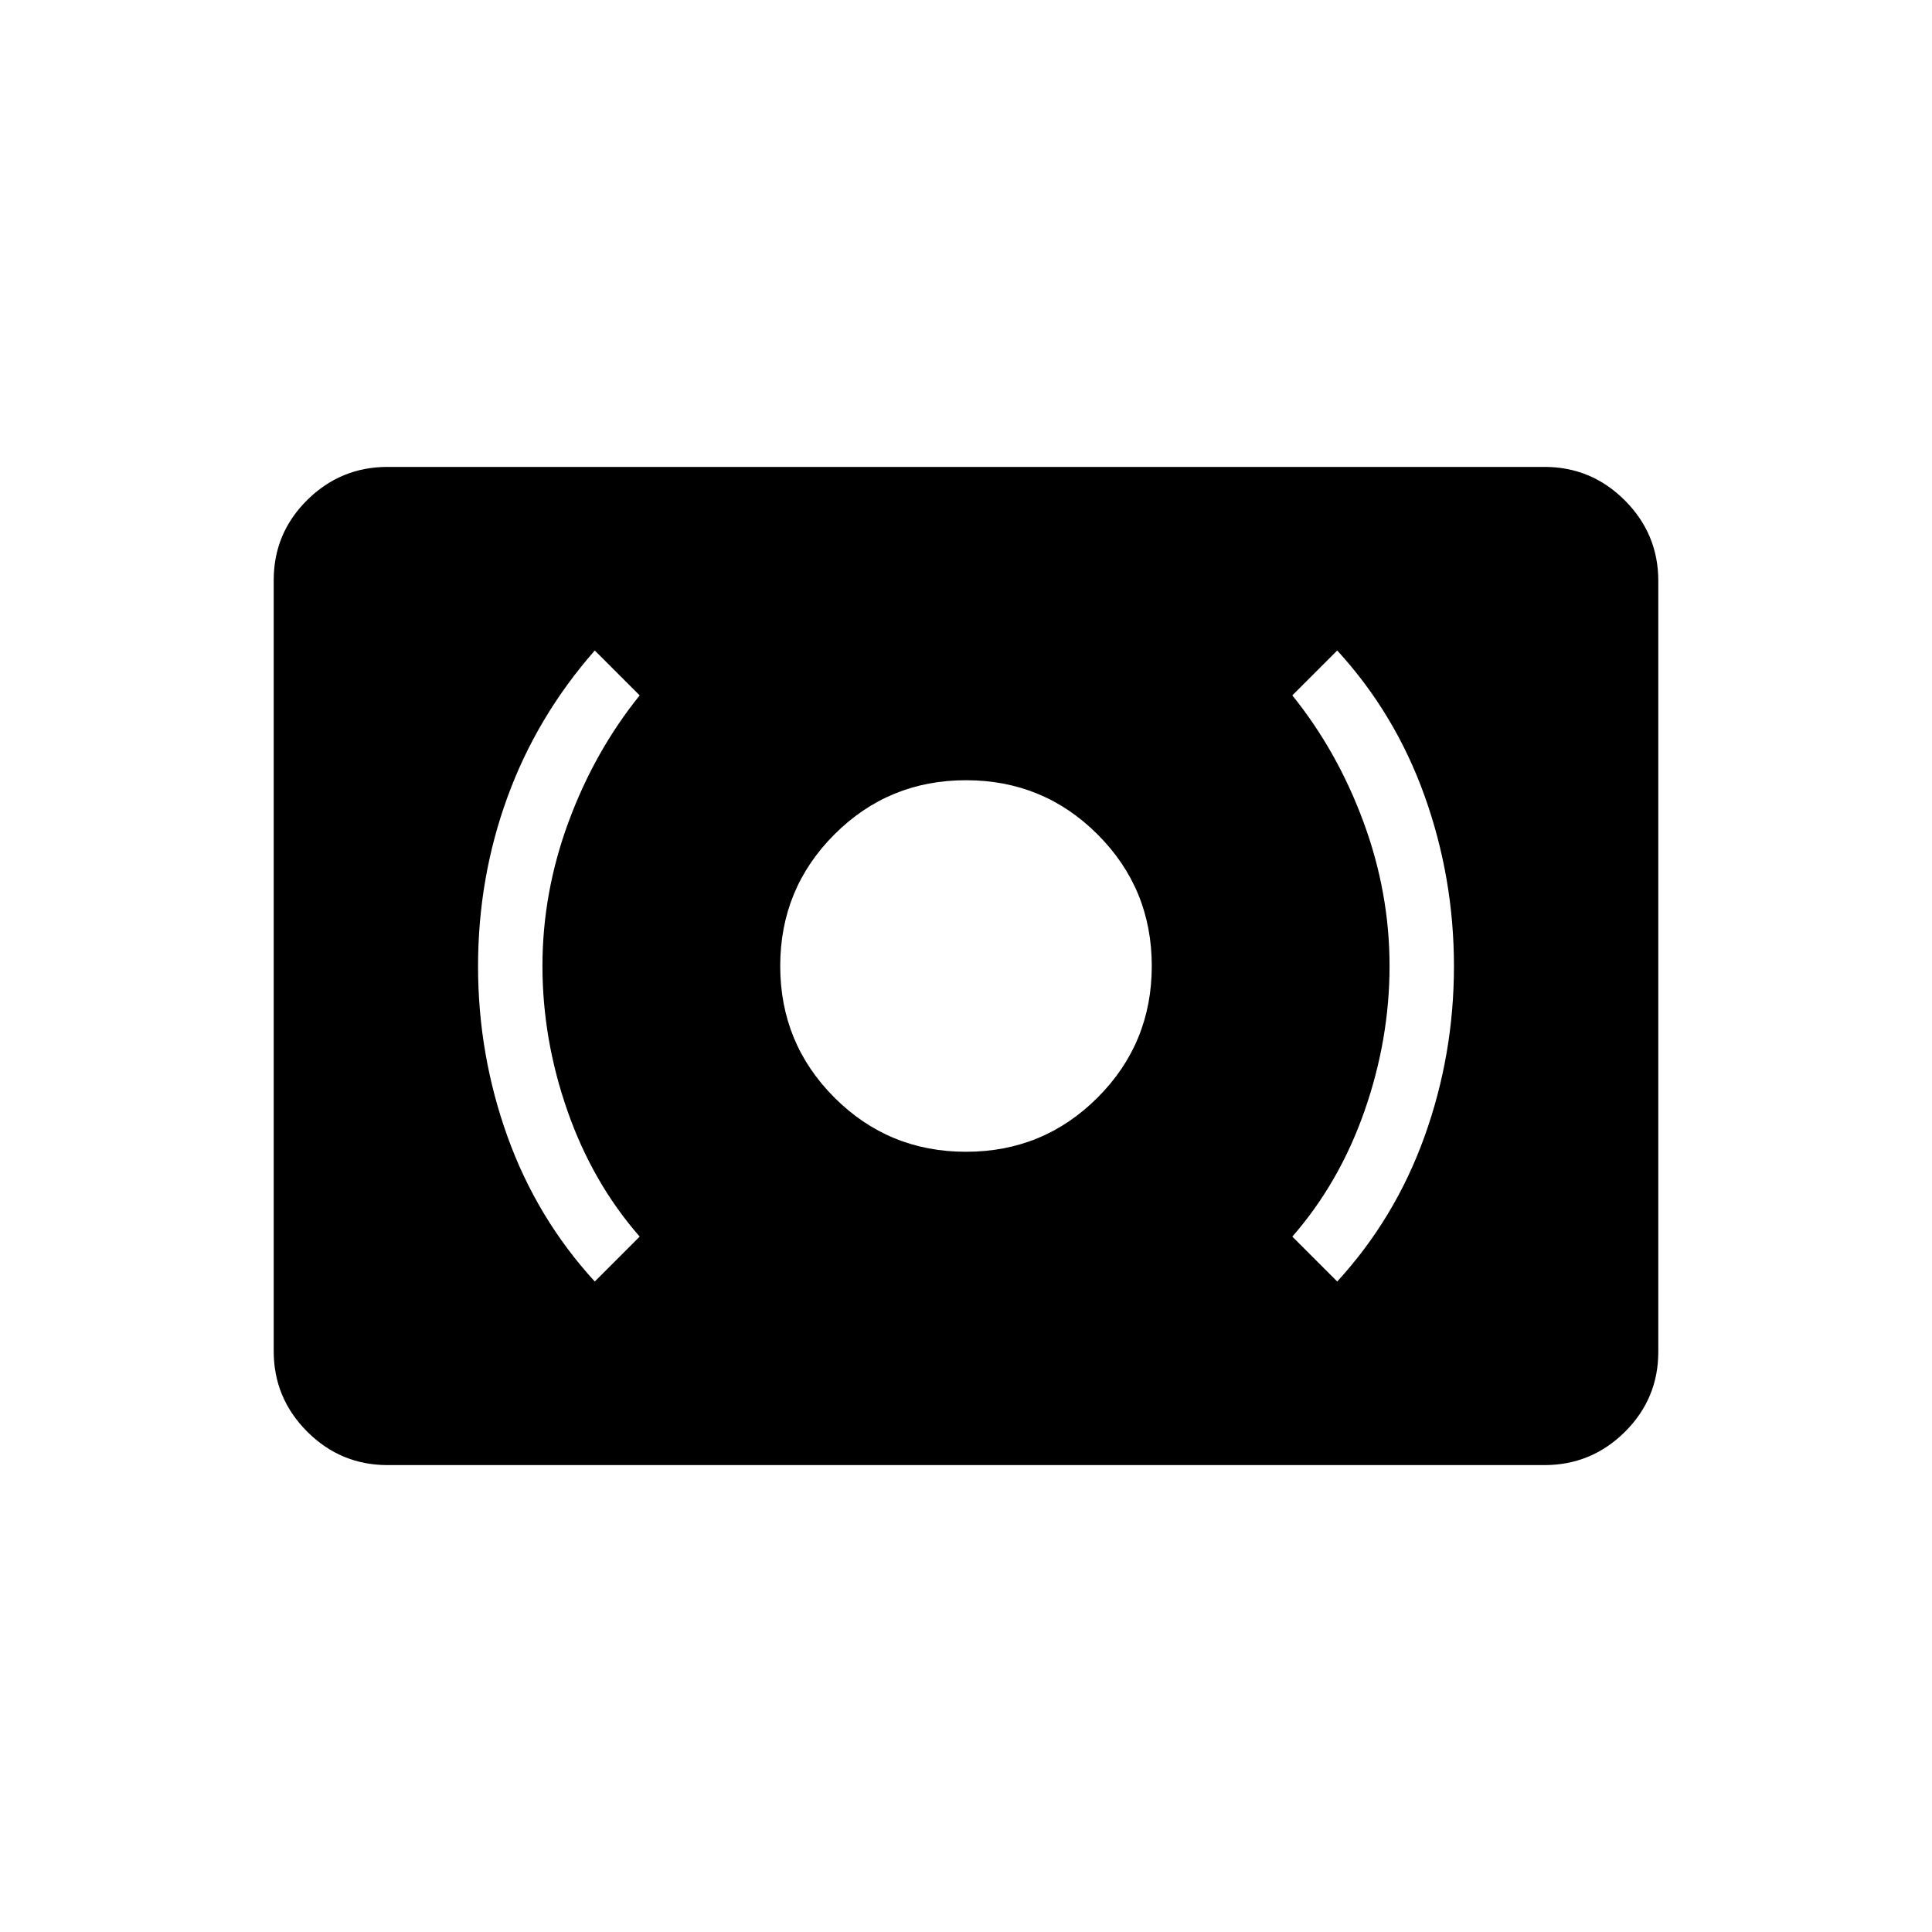 <svg xmlns="http://www.w3.org/2000/svg" height="20" viewBox="0 -960 960 960" width="20"><path d="M480-387.69q38.46 0 65.38-26.93 26.93-26.92 26.93-65.38 0-38.46-26.93-65.38-26.92-26.93-65.38-26.93-38.46 0-65.38 26.93-26.93 26.92-26.93 65.38 0 38.46 26.93 65.38 26.92 26.93 65.38 26.93Zm184.46 64.46q28.77-31.39 43.39-72.07 14.61-40.69 14.61-84.58t-14.61-84.7q-14.62-40.8-43.39-72.19l-22.31 22.31q22.39 27.77 35.35 62.88 12.96 35.12 12.96 71.58T678-407.92q-12.46 35.61-35.85 62.38l22.31 22.31Zm-368.92 0 22.31-22.31q-23.39-26.77-35.85-62.38-12.46-35.62-12.46-72.08t12.96-71.58q12.96-35.11 35.35-62.88l-22.31-22.31q-28.82 32.85-43.41 72.93-14.59 40.07-14.59 83.96 0 43.89 14.61 84.58 14.62 40.68 43.39 72.07ZM192.62-232q-23.36 0-39.99-16.64Q136-265.29 136-288.66v-383.01q0-23.37 16.63-39.85T192.62-728h574.76q23.36 0 39.99 16.64Q824-694.71 824-671.34v383.01q0 23.37-16.63 39.85T767.38-232H192.62Z"/></svg>